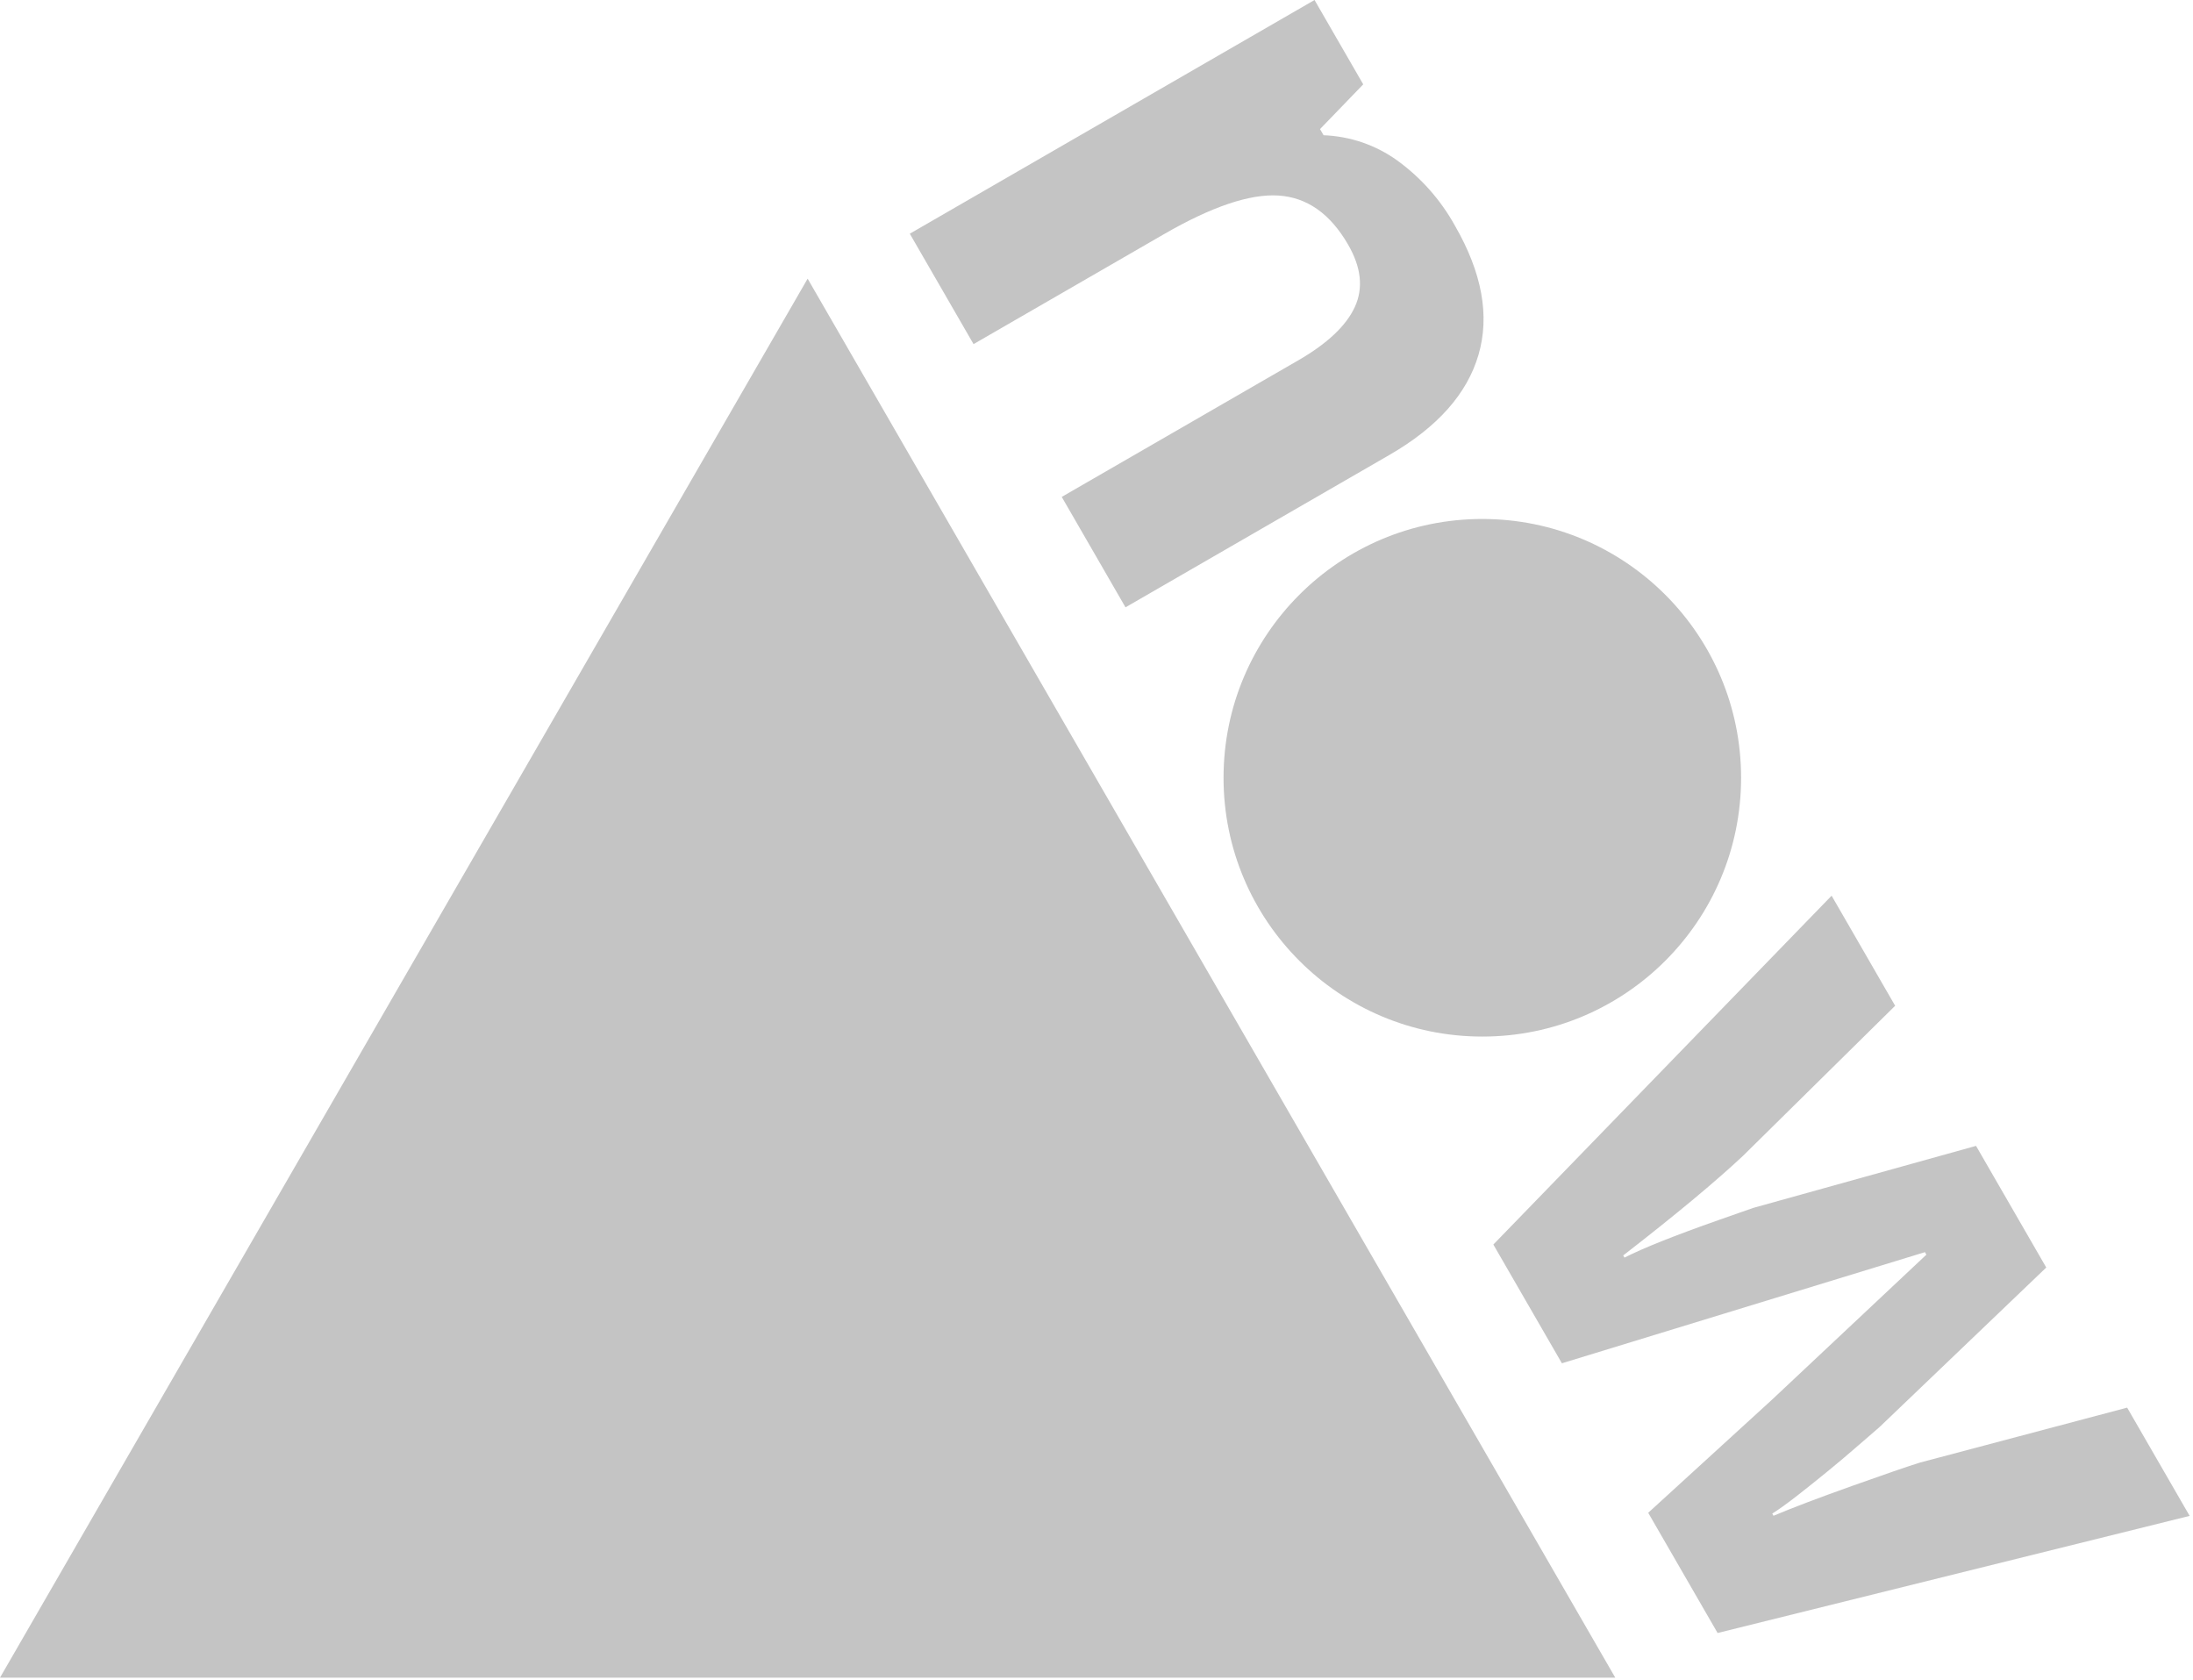 <svg width="500" height="383" viewBox="0 0 500 383" fill="none" xmlns="http://www.w3.org/2000/svg">
<path fill-rule="evenodd" clip-rule="evenodd" d="M256.611 138.456L242.076 113.282L295.974 82.165C302.632 78.321 306.942 74.254 308.906 69.964C310.869 65.674 310.357 60.944 307.37 55.775C303.303 48.731 298.012 45 291.496 44.58C284.981 44.16 276.276 47.095 265.381 53.385L221.966 78.451L207.432 53.277L299.711 0L310.814 19.231L300.964 29.43L301.774 30.833C307.821 31.056 313.668 33.06 318.58 36.593C323.987 40.512 328.466 45.57 331.703 51.411C337.896 62.139 339.695 71.958 337.1 80.87C334.505 89.781 327.732 97.397 316.78 103.717L256.611 138.456ZM375.789 344.879L403.961 319.145L439.211 286.037L438.878 285.461L356.111 310.797L340.481 283.725L417.604 204.198L432.091 229.289L397.381 263.524C391.048 269.455 381.951 277.017 370.091 286.209L370.377 286.704C374.685 284.51 381.872 281.645 391.936 278.109L399.714 275.38L450.533 261.231L466.544 288.964L428.547 325.318C427.461 326.238 425.872 327.615 423.777 329.447C421.683 331.28 419.428 333.188 417.011 335.17C414.597 337.151 412.213 339.059 409.861 340.894C407.509 342.729 405.579 344.119 404.07 345.063L404.356 345.559C408.604 343.767 414.546 341.51 422.182 338.788C429.819 336.067 435.006 334.283 437.744 333.435L484.986 320.906L499.236 345.587L391.611 372.284L375.789 344.879ZM184.139 63.528L368.277 382.465H0L184.139 63.528ZM396.966 177.314C396.966 209.899 370.551 236.314 337.966 236.314C305.381 236.314 278.966 209.899 278.966 177.314C278.966 144.729 305.381 118.314 337.966 118.314C370.551 118.314 396.966 144.729 396.966 177.314Z" fill="#C4C4C4"/>
</svg>

